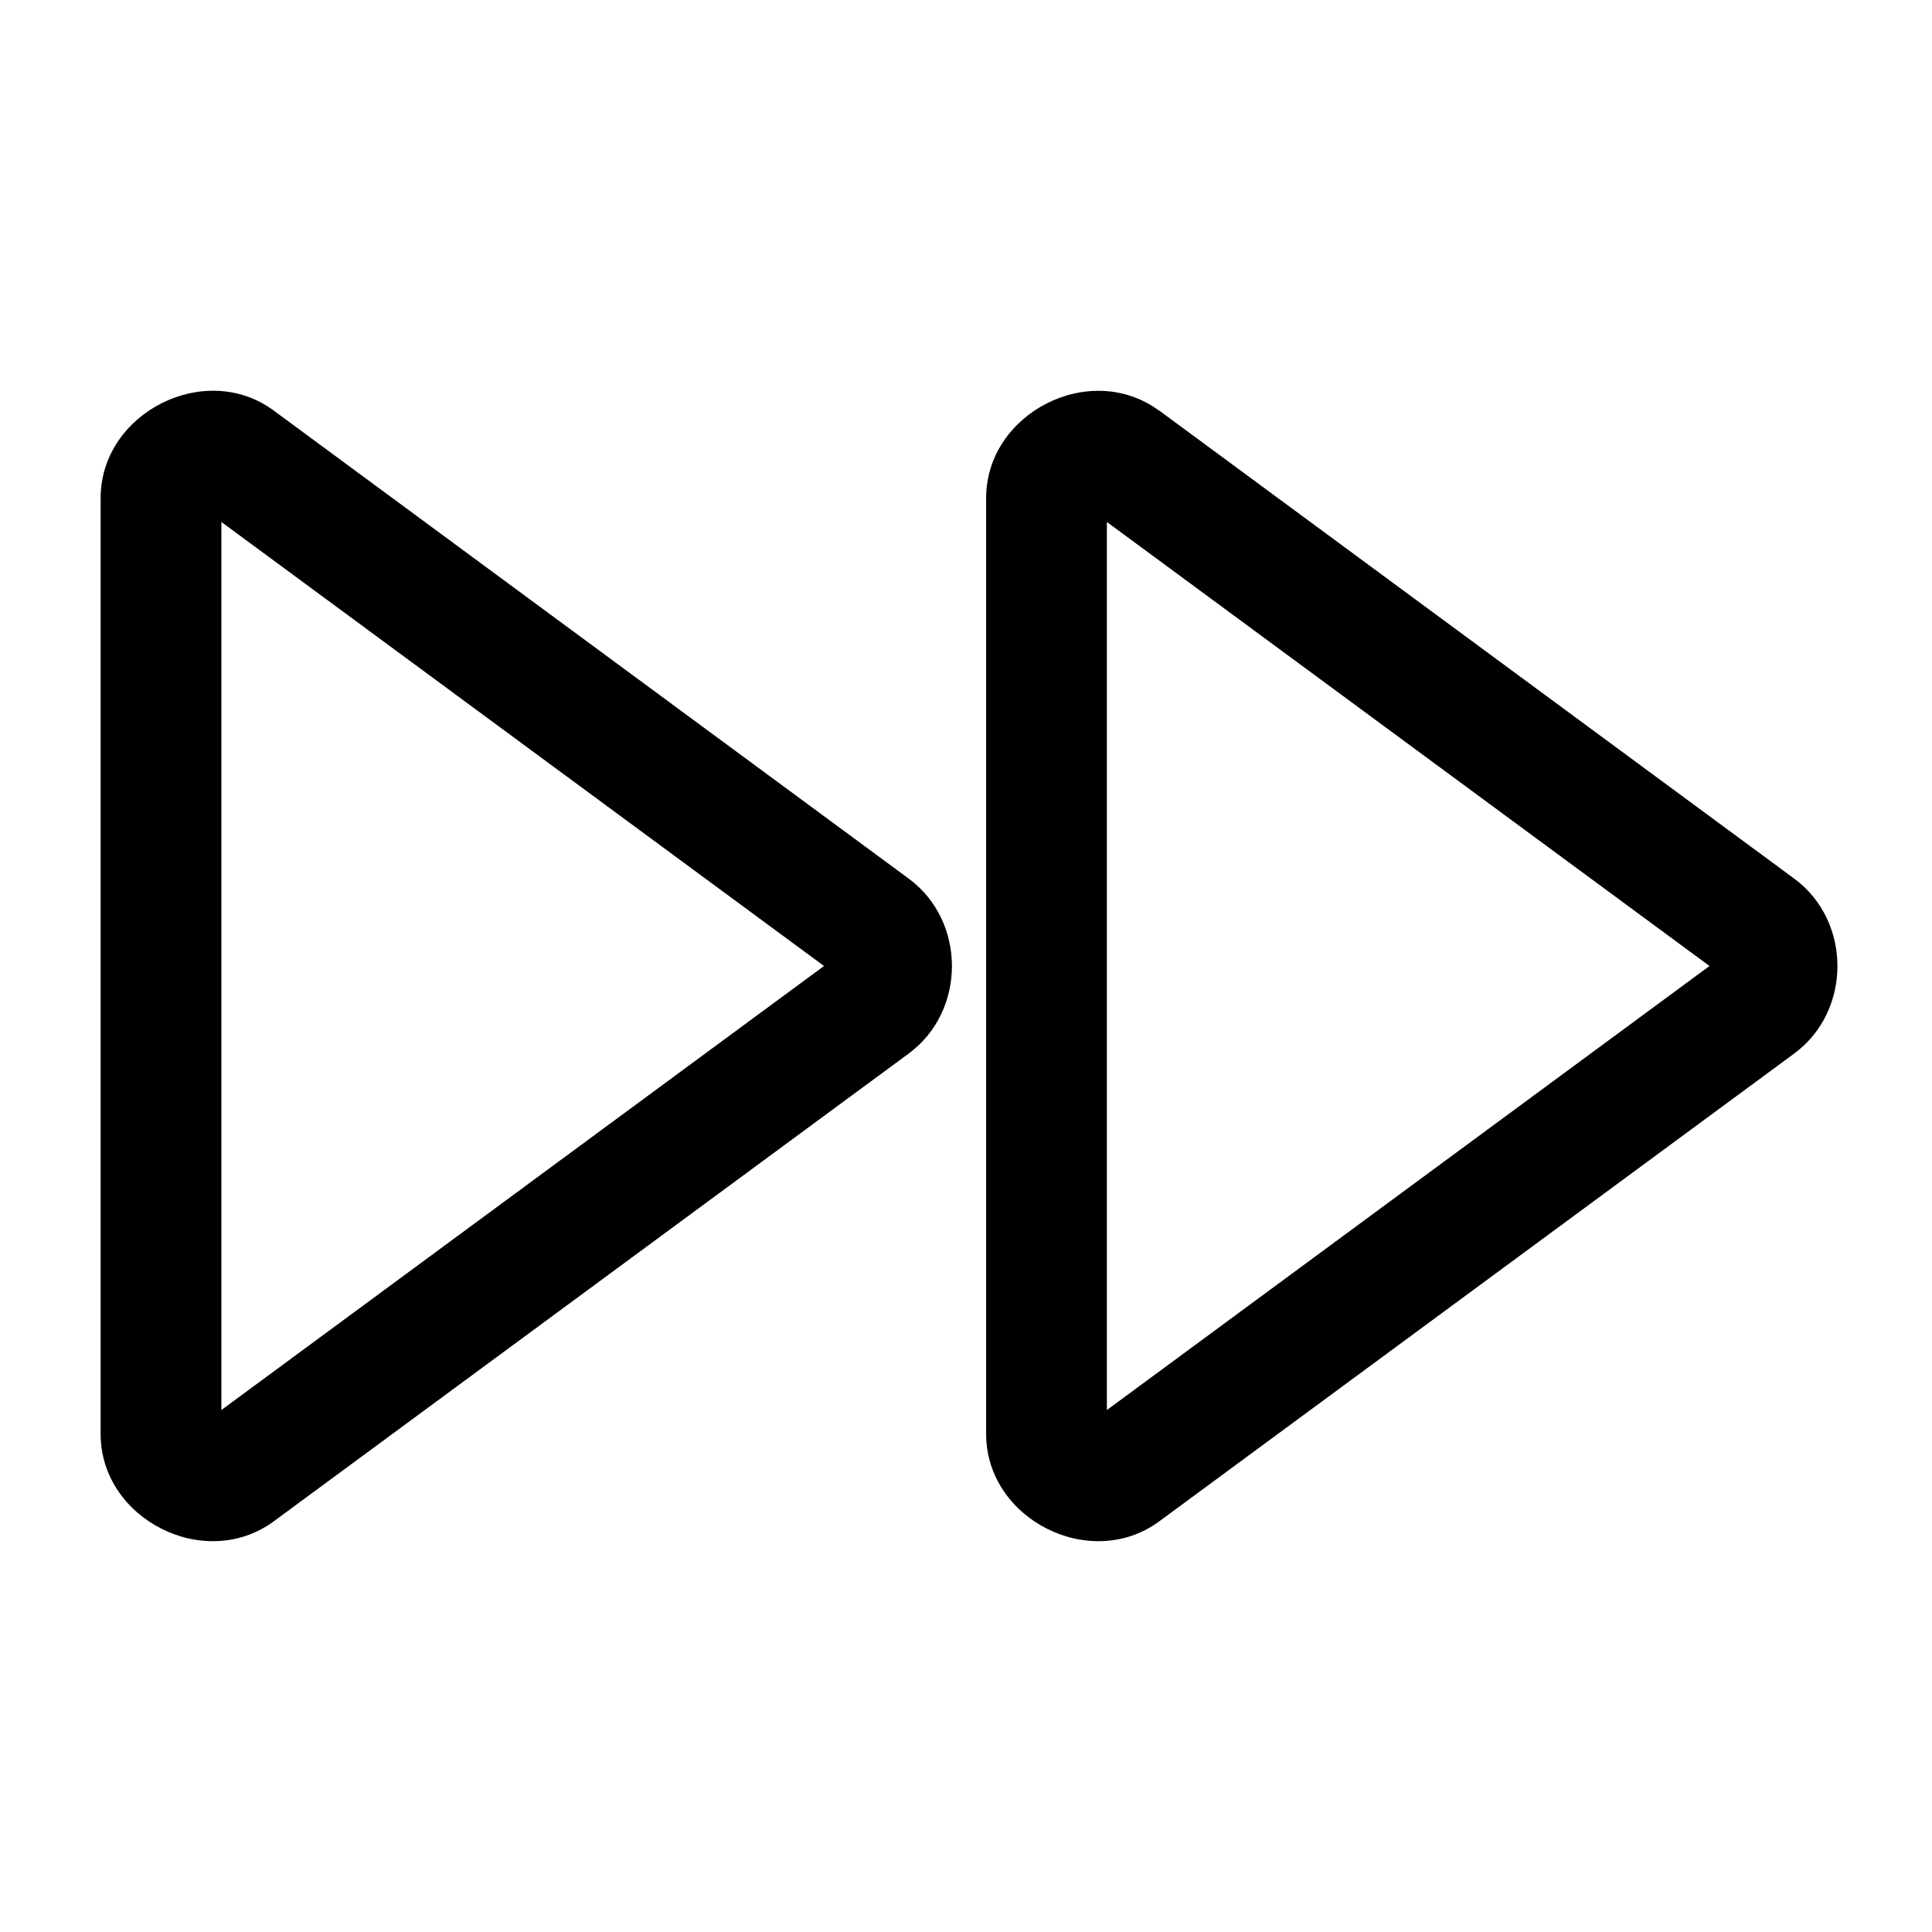 <?xml version="1.0" encoding="UTF-8" standalone="no"?>
<svg
   width="24"
   height="24"
   stroke-width="1.5"
   viewBox="0 0 24 24"
   fill="none"
   version="1.1"
   id="svg6"
   sodipodi:docname="forward.svg"
   inkscape:version="1.2.1 (9c6d41e410, 2022-07-14)"
   xmlns:inkscape="http://www.inkscape.org/namespaces/inkscape"
   xmlns:sodipodi="http://sodipodi.sourceforge.net/DTD/sodipodi-0.dtd"
   xmlns="http://www.w3.org/2000/svg"
   xmlns:svg="http://www.w3.org/2000/svg">
  <defs
     id="defs10" />
  <sodipodi:namedview
     id="namedview8"
     pagecolor="#ffffff"
     bordercolor="#666666"
     borderopacity="1.0"
     inkscape:showpageshadow="2"
     inkscape:pageopacity="0.0"
     inkscape:pagecheckerboard="0"
     inkscape:deskcolor="#d1d1d1"
     showgrid="false"
     inkscape:zoom="34.541667"
     inkscape:cx="10.364294"
     inkscape:cy="12.014475"
     inkscape:window-width="1920"
     inkscape:window-height="1009"
     inkscape:window-x="1912"
     inkscape:window-y="-8"
     inkscape:window-maximized="1"
     inkscape:current-layer="svg6" />
  <path
     style="color:#000000;fill:currentColor;stroke-linecap:round;stroke-linejoin:round;-inkscape-stroke:none"
     d="M 2.006,5.01 C 1.575,5.228 1.25,5.657 1.25,6.188 v 11.625 c 0,1.061 1.296,1.715 2.15,1.086 l 7.889,-5.812 c 0.715,-0.527 0.715,-1.645 0,-2.172 L 3.4,5.1 C 2.973,4.785 2.437,4.792 2.006,5.01 Z M 2.75,6.484 10.236,12 2.75,17.516 Z"
     id="path2" />
  <path
     style="color:#000000;fill:currentColor;stroke-linecap:round;stroke-linejoin:round;-inkscape-stroke:none"
     d="M 13.006,5.01 C 12.575,5.228 12.25,5.657 12.25,6.188 v 11.625 c 0,1.061 1.296,1.715 2.15,1.086 l 7.889,-5.812 c 0.715,-0.527 0.715,-1.645 0,-2.172 L 14.4,5.1 v 0.002 C 13.973,4.787 13.437,4.792 13.006,5.01 Z M 13.75,6.484 21.236,12 13.75,17.516 Z"
     id="path4" />
</svg>
